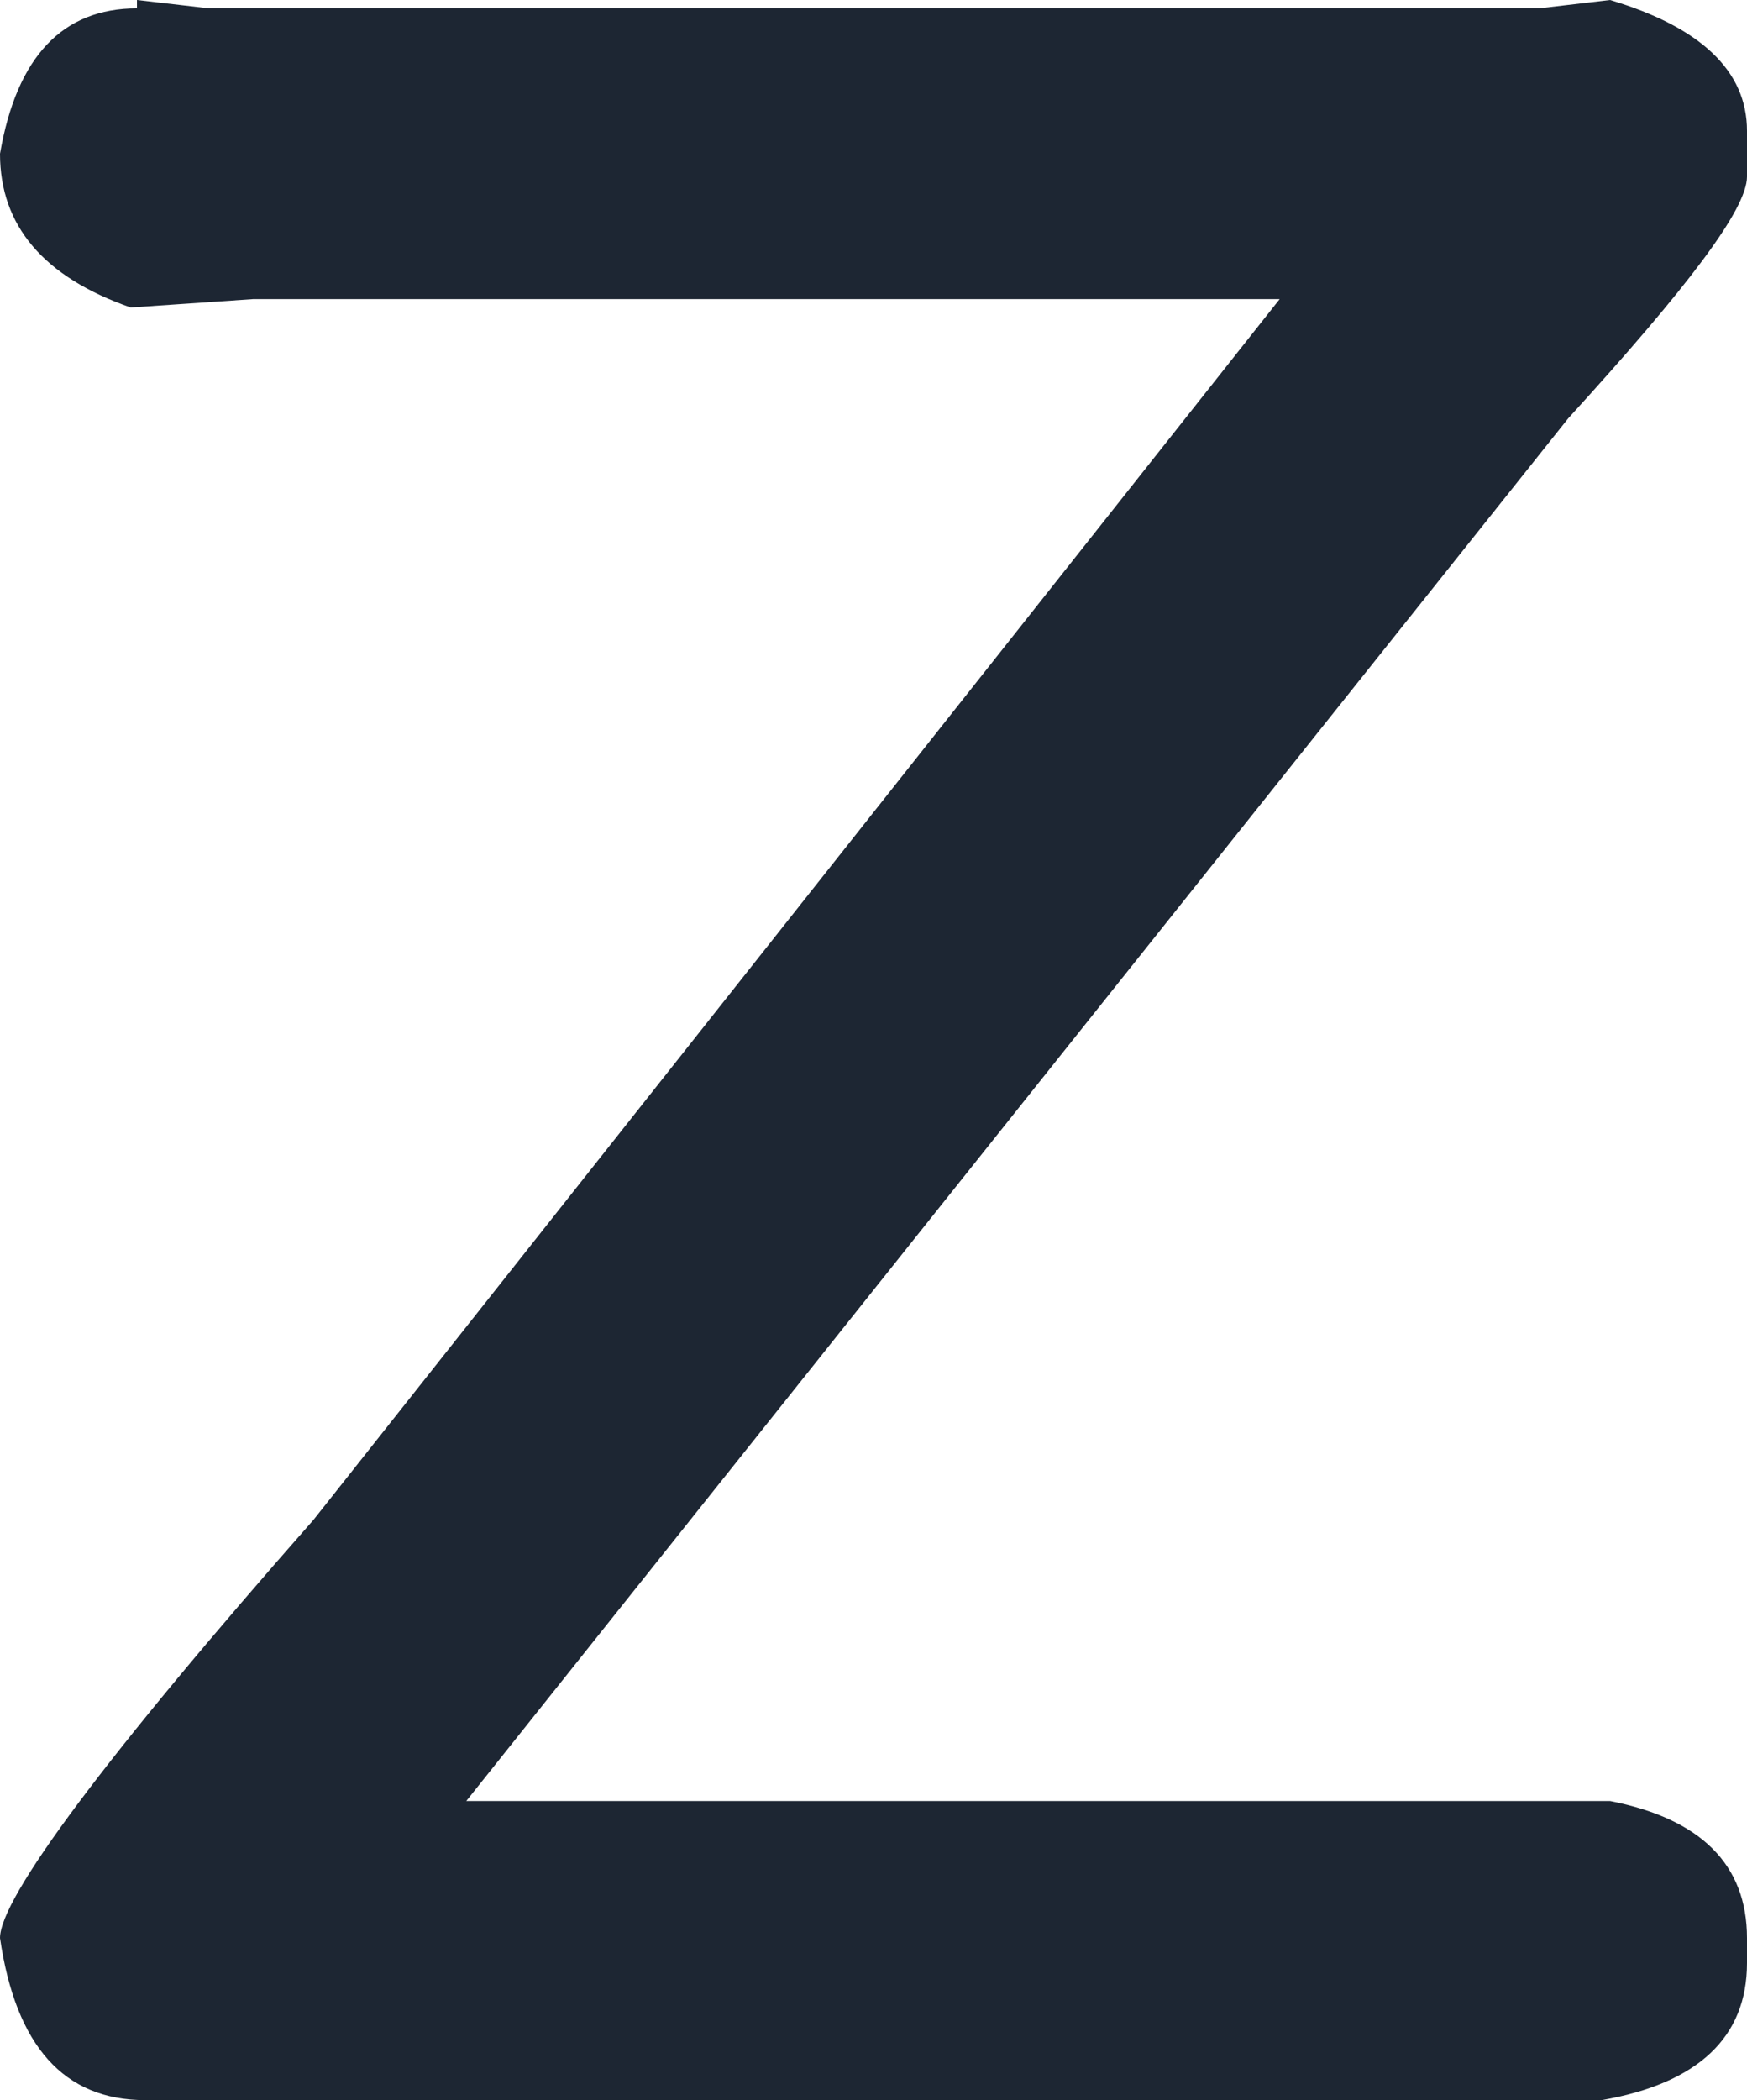 <svg xmlns="http://www.w3.org/2000/svg" viewBox="0 0 16.71 20.08"><defs><style>.cls-1{fill:#1d2633;}</style></defs><g id="snooze"><path class="cls-1" d="M1.31,0,2,.08H14.72L15.4,0c.87.26,1.31.68,1.31,1.25v.44C16.71,2,16.14,2.75,15,4L4.46,17.22H15.4c.87.17,1.31.61,1.31,1.31v.24c0,.71-.47,1.15-1.39,1.31H1.39c-.78,0-1.24-.52-1.39-1.55,0-.38,1-1.73,3-4L12.24,2.86H2.42l-1.17.08C.42,2.65,0,2.16,0,1.47.16.54.6.08,1.31.08Z"/></g></svg>